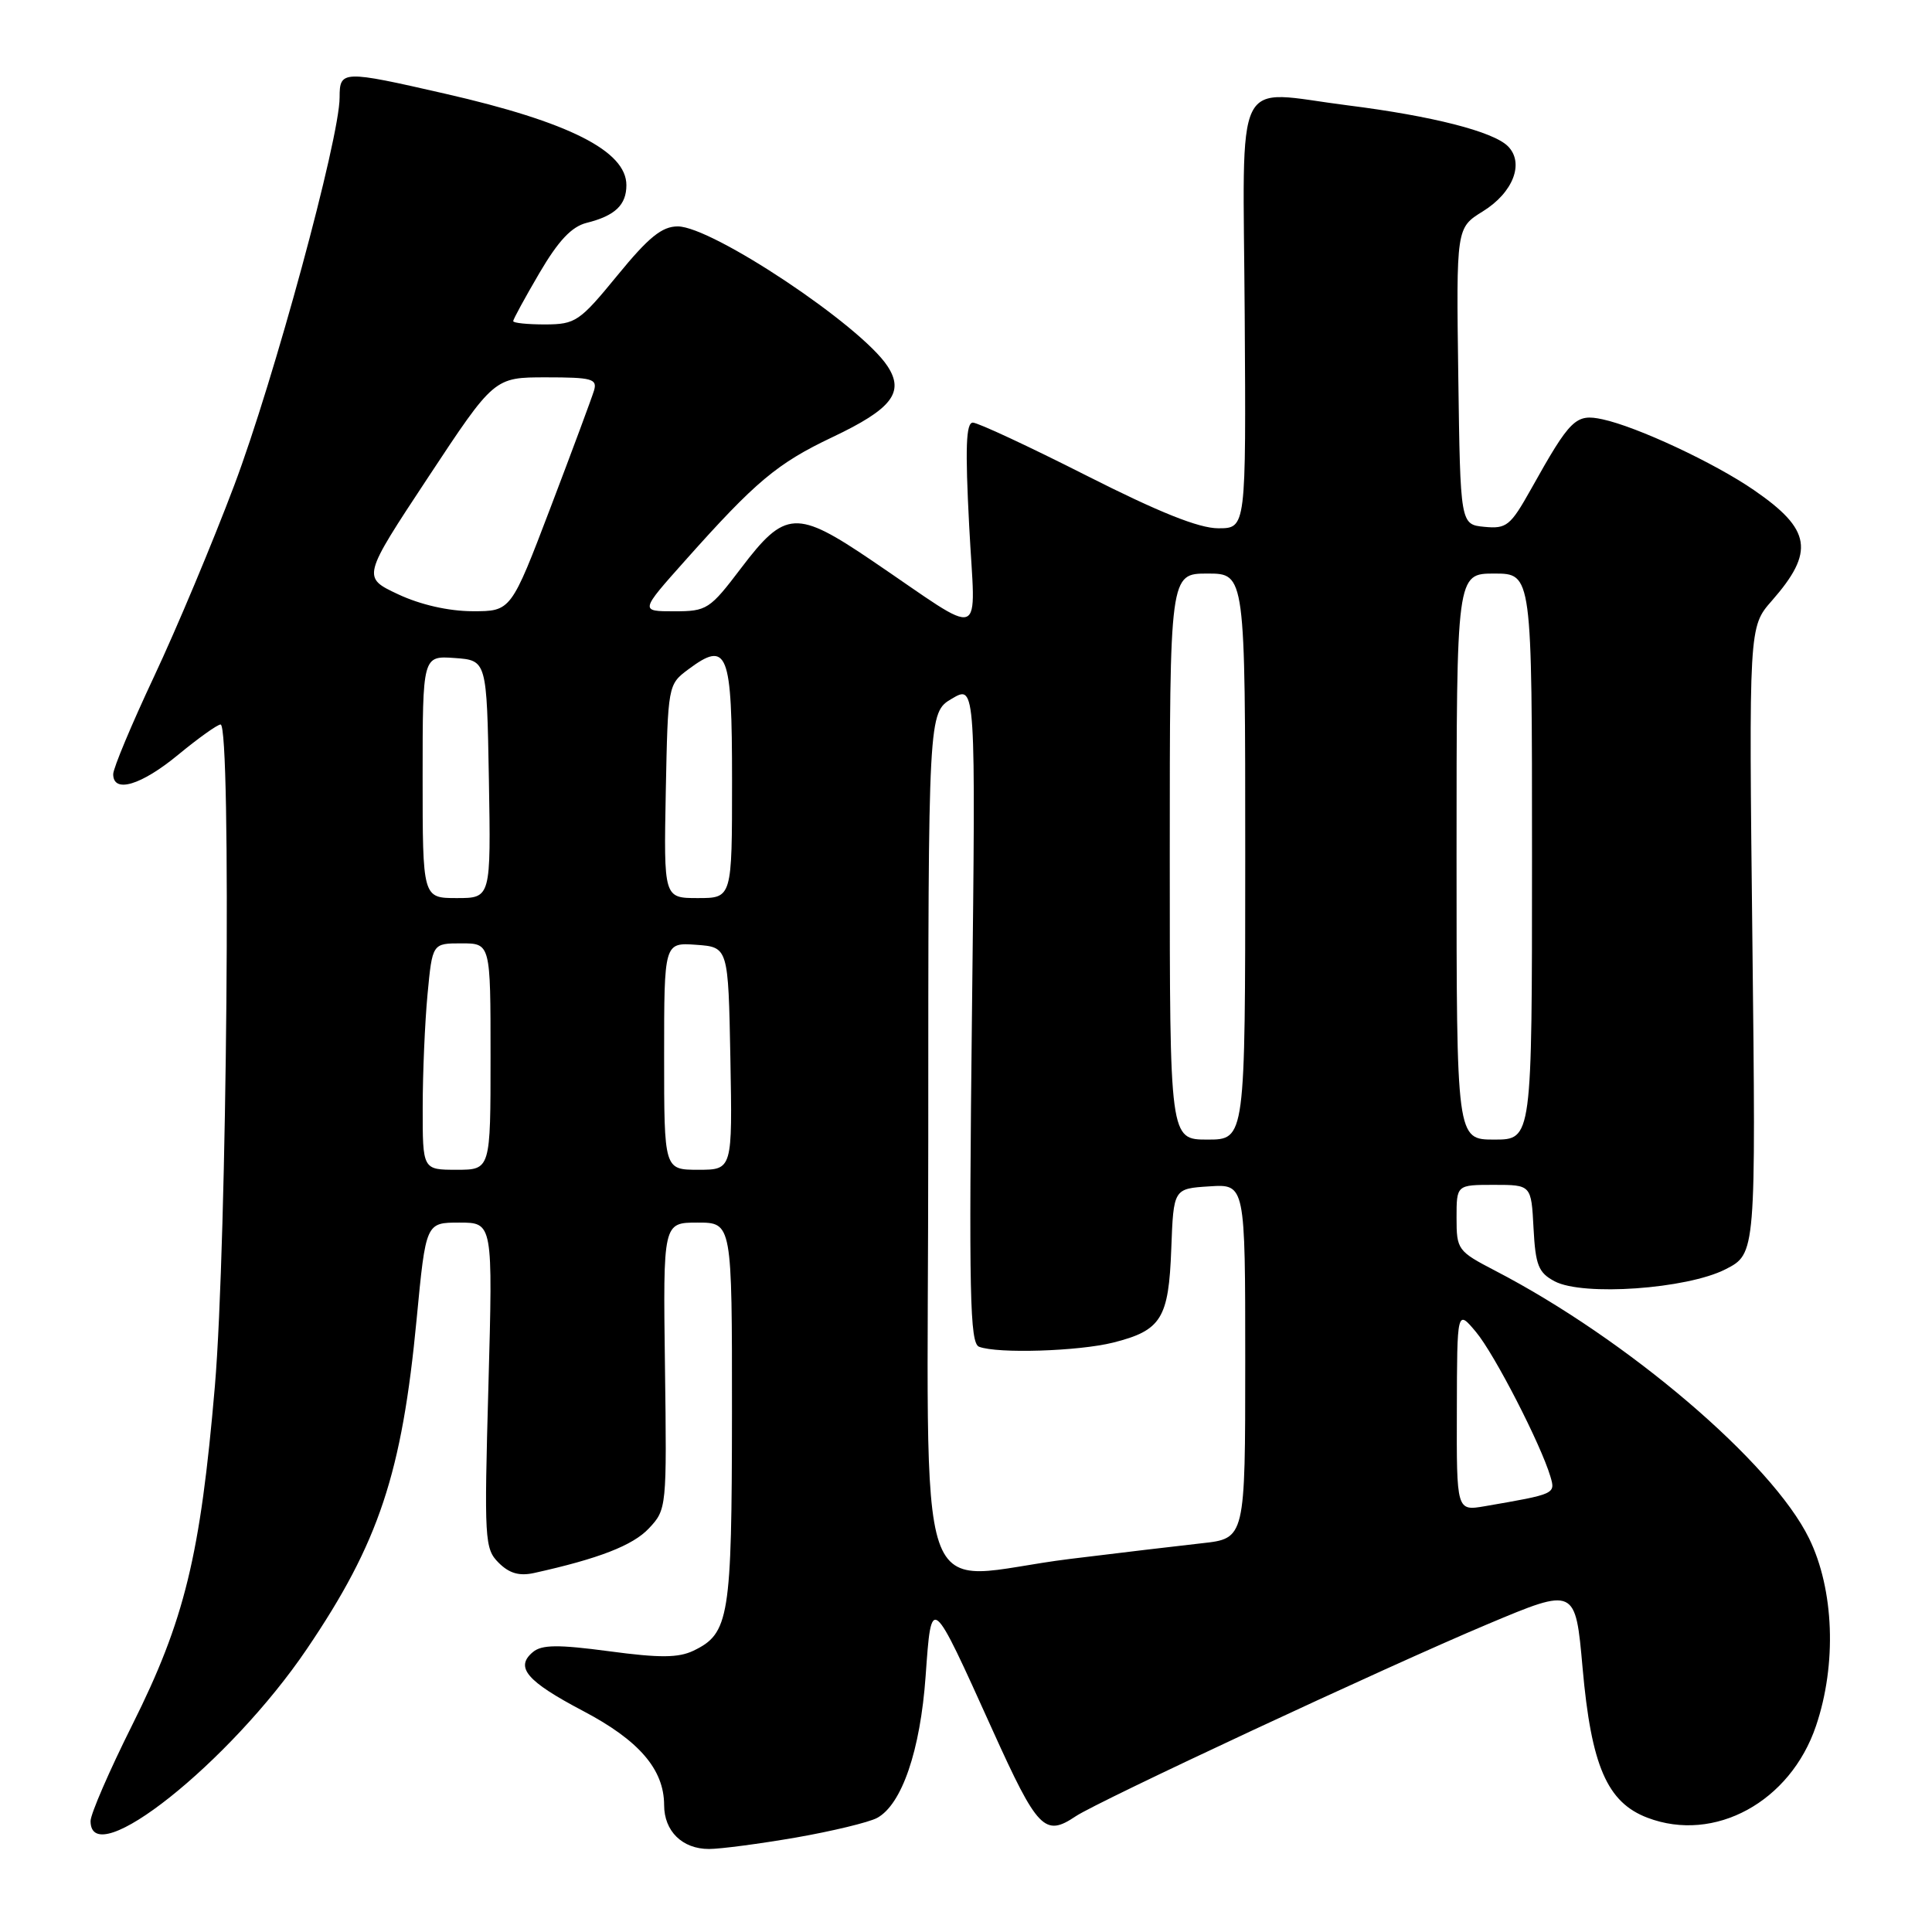 <?xml version="1.0" encoding="UTF-8" standalone="no"?>
<!DOCTYPE svg PUBLIC "-//W3C//DTD SVG 1.1//EN" "http://www.w3.org/Graphics/SVG/1.1/DTD/svg11.dtd" >
<svg xmlns="http://www.w3.org/2000/svg" xmlns:xlink="http://www.w3.org/1999/xlink" version="1.1" viewBox="0 0 256 256">
 <g >
 <path fill="currentColor"
d=" M 105.48 243.48 C 110.29 242.64 115.12 241.47 116.21 240.89 C 119.49 239.13 121.95 231.96 122.65 222.09 C 123.43 211.20 123.33 211.13 131.52 229.25 C 137.48 242.43 138.44 243.42 142.53 240.67 C 145.47 238.69 183.79 220.81 197.12 215.21 C 208.75 210.32 208.75 210.32 209.70 221.00 C 210.85 233.98 212.95 238.83 218.30 240.86 C 227.18 244.24 237.23 238.76 240.63 228.69 C 243.40 220.52 243.03 210.62 239.71 203.84 C 234.80 193.80 215.64 177.46 198.11 168.37 C 193.15 165.79 193.00 165.59 193.00 161.36 C 193.00 157.00 193.00 157.00 197.95 157.00 C 202.90 157.00 202.90 157.00 203.20 162.73 C 203.46 167.66 203.85 168.64 206.00 169.78 C 209.74 171.77 223.51 170.80 228.63 168.19 C 232.67 166.13 232.67 166.13 232.20 124.60 C 231.73 83.07 231.73 83.07 234.78 79.60 C 240.48 73.10 240.01 70.17 232.42 64.95 C 227.17 61.33 216.93 56.55 212.34 55.56 C 208.79 54.80 208.09 55.47 202.87 64.81 C 200.14 69.68 199.63 70.09 196.70 69.81 C 193.50 69.50 193.50 69.50 193.23 49.84 C 192.96 30.19 192.96 30.19 196.48 28.01 C 200.51 25.52 202.02 21.59 199.80 19.37 C 197.85 17.43 189.79 15.37 178.58 13.96 C 163.21 12.02 164.72 8.94 164.93 41.75 C 165.11 70.00 165.11 70.00 161.43 70.00 C 158.86 70.00 153.59 67.89 143.93 63.00 C 136.33 59.15 129.57 56.00 128.91 56.00 C 128.00 56.00 127.88 59.31 128.42 69.66 C 129.23 85.28 130.89 84.68 115.55 74.29 C 105.53 67.50 104.04 67.58 98.22 75.25 C 94.04 80.76 93.67 81.00 89.33 81.00 C 84.79 81.00 84.79 81.00 90.81 74.25 C 100.12 63.80 102.98 61.40 110.29 57.93 C 118.18 54.19 119.88 51.99 117.60 48.52 C 114.08 43.13 94.37 30.01 89.81 30.00 C 87.71 30.00 85.95 31.43 81.81 36.49 C 76.80 42.61 76.26 42.97 72.25 42.99 C 69.91 42.99 68.00 42.80 68.00 42.55 C 68.00 42.31 69.57 39.43 71.48 36.17 C 73.99 31.89 75.74 30.03 77.73 29.53 C 81.50 28.59 83.00 27.16 83.00 24.53 C 83.00 20.01 75.38 16.16 59.00 12.42 C 45.36 9.30 45.00 9.31 45.00 12.91 C 45.00 18.32 36.28 50.40 31.04 64.30 C 28.18 71.89 23.40 83.29 20.42 89.63 C 17.44 95.97 15.00 101.80 15.00 102.58 C 15.00 105.17 18.72 104.05 23.62 100.00 C 26.29 97.80 28.81 96.00 29.23 96.00 C 30.68 96.00 30.08 164.92 28.47 183.70 C 26.55 206.15 24.46 214.69 17.53 228.55 C 14.49 234.63 12.00 240.37 12.00 241.30 C 12.00 248.23 30.48 233.54 40.66 218.50 C 50.21 204.41 53.26 195.24 55.21 174.75 C 56.43 162.00 56.43 162.00 60.87 162.00 C 65.31 162.00 65.31 162.00 64.72 183.56 C 64.15 204.06 64.21 205.21 66.07 207.07 C 67.48 208.48 68.81 208.86 70.77 208.43 C 79.32 206.54 83.86 204.78 85.98 202.52 C 88.34 200.01 88.36 199.79 88.11 180.99 C 87.86 162.00 87.86 162.00 92.43 162.00 C 97.00 162.00 97.00 162.00 96.99 187.25 C 96.97 214.37 96.63 216.45 91.88 218.73 C 89.89 219.68 87.42 219.70 80.72 218.80 C 73.95 217.90 71.80 217.92 70.62 218.90 C 68.20 220.91 69.77 222.77 77.24 226.70 C 84.67 230.60 87.99 234.45 88.00 239.18 C 88.00 242.64 90.41 245.00 93.94 245.00 C 95.48 245.00 100.67 244.31 105.48 243.48 Z  M 123.00 151.22 C 123.00 94.43 123.00 94.43 126.14 92.57 C 129.29 90.72 129.29 90.72 128.79 134.31 C 128.37 171.54 128.51 177.98 129.73 178.45 C 132.18 179.39 142.90 179.05 147.50 177.90 C 153.89 176.29 154.86 174.72 155.20 165.47 C 155.50 157.50 155.50 157.50 160.25 157.20 C 165.00 156.89 165.00 156.89 165.00 180.37 C 165.00 203.86 165.00 203.86 159.25 204.49 C 156.09 204.84 148.25 205.77 141.83 206.56 C 120.53 209.18 123.00 216.43 123.00 151.22 Z  M 193.04 186.86 C 193.07 173.50 193.07 173.50 195.58 176.50 C 198.03 179.43 204.16 191.36 205.44 195.66 C 206.12 197.96 206.09 197.97 196.75 199.58 C 193.00 200.22 193.00 200.22 193.04 186.86 Z  M 56.01 146.75 C 56.01 142.21 56.30 135.46 56.65 131.75 C 57.29 125.00 57.29 125.00 61.14 125.00 C 65.00 125.00 65.00 125.00 65.00 140.00 C 65.00 155.00 65.00 155.00 60.50 155.00 C 56.00 155.00 56.00 155.00 56.01 146.75 Z  M 88.00 139.94 C 88.00 124.89 88.00 124.89 92.25 125.19 C 96.50 125.50 96.50 125.50 96.78 140.25 C 97.05 155.00 97.05 155.00 92.53 155.00 C 88.00 155.00 88.00 155.00 88.00 139.94 Z  M 155.00 113.50 C 155.00 76.00 155.00 76.00 160.00 76.00 C 165.00 76.00 165.00 76.00 165.00 113.50 C 165.00 151.00 165.00 151.00 160.00 151.00 C 155.00 151.00 155.00 151.00 155.00 113.50 Z  M 193.00 113.50 C 193.00 76.00 193.00 76.00 198.00 76.00 C 203.00 76.00 203.00 76.00 203.00 113.50 C 203.00 151.00 203.00 151.00 198.00 151.00 C 193.00 151.00 193.00 151.00 193.00 113.50 Z  M 56.00 102.94 C 56.00 86.89 56.00 86.89 60.25 87.19 C 64.50 87.50 64.50 87.50 64.78 103.25 C 65.05 119.00 65.05 119.00 60.53 119.00 C 56.00 119.00 56.00 119.00 56.00 102.94 Z  M 88.22 104.86 C 88.50 90.83 88.52 90.70 91.17 88.72 C 96.42 84.80 97.00 86.27 97.00 103.47 C 97.00 119.00 97.00 119.00 92.47 119.00 C 87.95 119.00 87.95 119.00 88.22 104.86 Z  M 52.74 78.74 C 47.98 76.50 47.98 76.50 56.73 63.25 C 65.48 50.00 65.48 50.00 72.36 50.00 C 78.44 50.00 79.17 50.20 78.71 51.75 C 78.42 52.71 75.83 59.69 72.95 67.25 C 67.71 81.00 67.71 81.00 62.61 80.99 C 59.43 80.98 55.70 80.13 52.74 78.74 Z "/>
</g>
</svg>